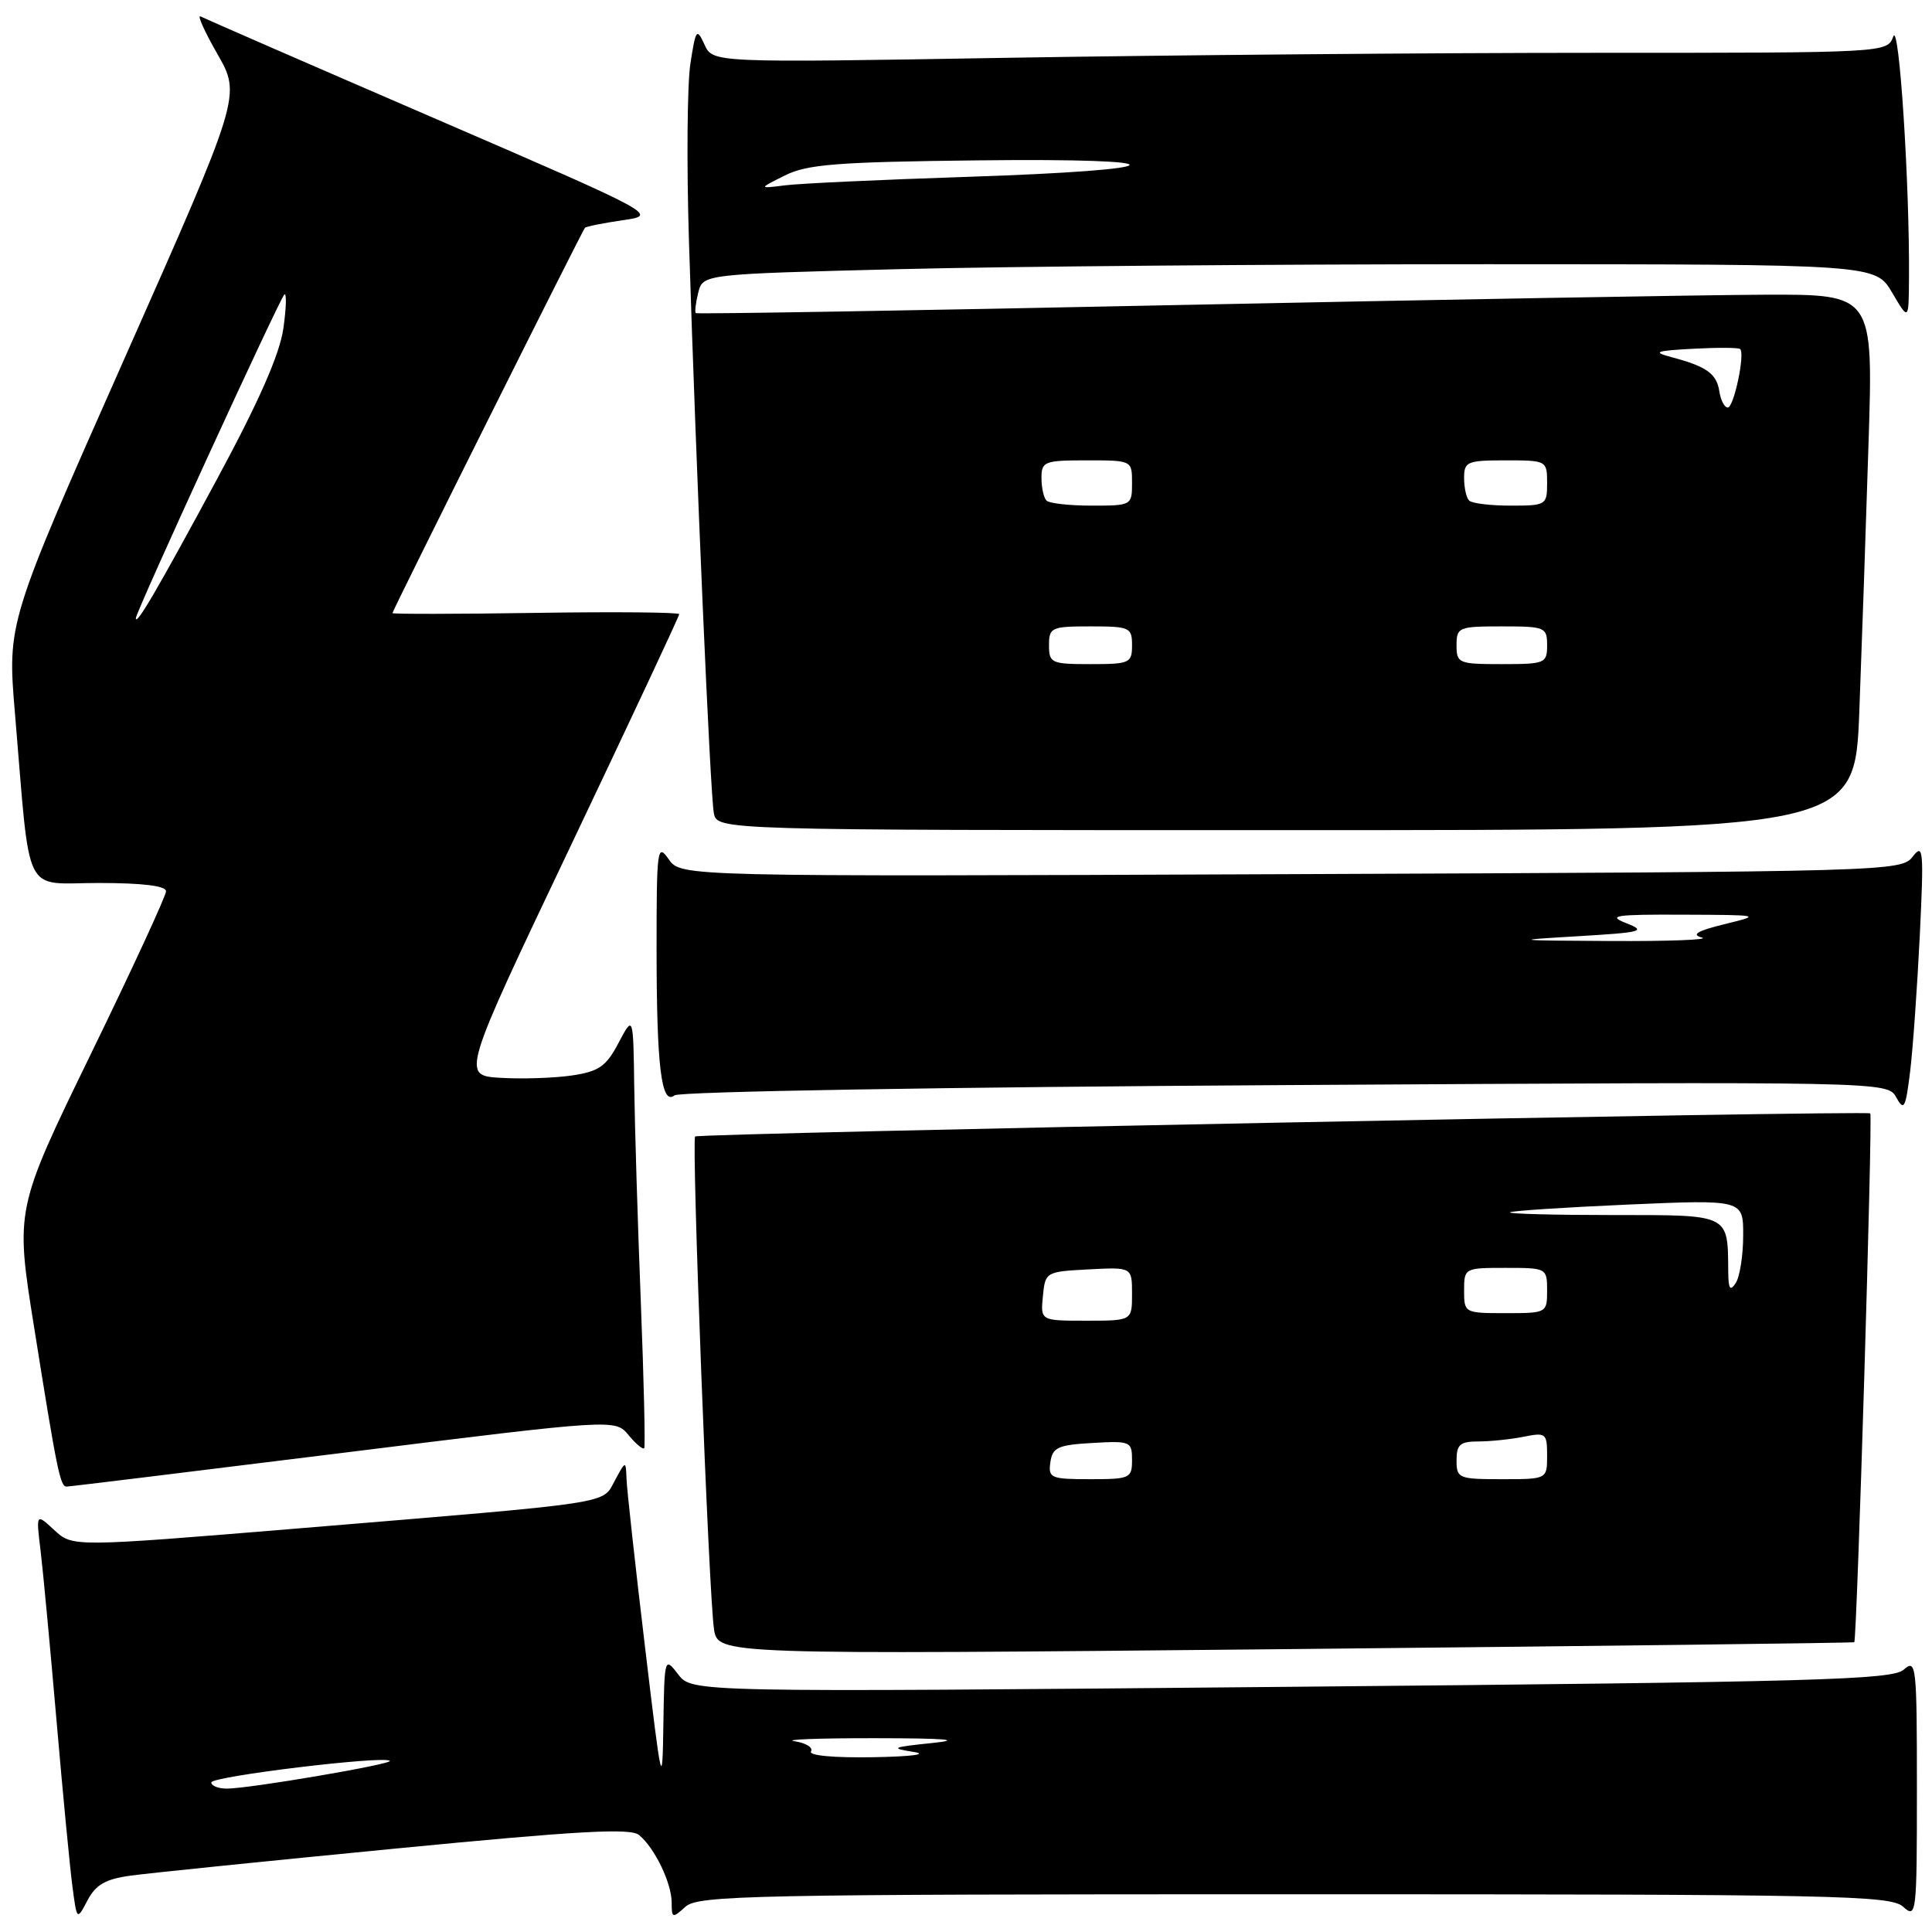 <?xml version="1.0" encoding="UTF-8" standalone="no"?>
<!DOCTYPE svg PUBLIC "-//W3C//DTD SVG 1.1//EN" "http://www.w3.org/Graphics/SVG/1.1/DTD/svg11.dtd" >
<svg xmlns="http://www.w3.org/2000/svg" xmlns:xlink="http://www.w3.org/1999/xlink" version="1.1" viewBox="0 0 256 256">
 <g >
 <path fill="currentColor"
d=" M 17.25 248.54 C 19.59 248.21 35.39 246.60 52.36 244.95 C 76.63 242.59 83.54 242.20 84.68 243.15 C 86.76 244.87 89.00 249.52 89.00 252.11 C 89.00 254.18 89.11 254.21 90.83 252.65 C 92.50 251.14 99.54 251.00 171.50 251.00 C 243.46 251.00 250.50 251.14 252.17 252.65 C 253.94 254.25 254.00 253.71 254.00 237.00 C 254.00 220.59 253.91 219.77 252.25 221.24 C 250.72 222.59 240.59 222.87 171.09 223.51 C 91.69 224.24 91.69 224.24 89.87 221.87 C 88.06 219.52 88.04 219.58 87.90 228.50 C 87.77 237.21 87.69 236.88 85.44 218.00 C 84.16 207.28 83.07 197.38 83.02 196.00 C 82.92 193.50 82.92 193.50 81.47 196.18 C 79.75 199.34 81.91 199.01 39.56 202.52 C 9.62 204.99 9.62 204.99 7.20 202.75 C 4.77 200.50 4.77 200.50 5.38 205.50 C 5.71 208.25 6.66 218.38 7.49 228.00 C 8.32 237.62 9.27 247.52 9.60 249.99 C 10.19 254.48 10.19 254.48 11.60 251.80 C 12.68 249.74 13.98 248.99 17.25 248.54 Z  M 245.70 217.60 C 246.06 217.29 248.16 147.82 247.82 147.53 C 247.35 147.12 92.57 150.16 92.11 150.59 C 91.61 151.05 93.92 211.44 94.61 215.88 C 95.14 219.25 95.14 219.25 170.32 218.52 C 211.67 218.11 245.59 217.70 245.70 217.60 Z  M 45.50 192.50 C 81.50 188.02 81.50 188.02 83.28 190.15 C 84.25 191.33 85.19 192.11 85.36 191.89 C 85.52 191.68 85.32 182.95 84.91 172.50 C 84.50 162.05 84.11 149.22 84.04 144.00 C 83.91 134.50 83.91 134.50 81.96 138.19 C 80.31 141.32 79.37 141.97 75.76 142.51 C 73.42 142.85 69.17 142.99 66.33 142.82 C 61.15 142.50 61.15 142.50 75.58 112.17 C 83.51 95.49 90.00 81.64 90.00 81.38 C 90.00 81.13 81.45 81.05 71.00 81.21 C 60.55 81.37 52.00 81.38 52.00 81.24 C 52.00 80.90 77.14 30.59 77.51 30.18 C 77.67 30.01 79.93 29.56 82.52 29.18 C 87.23 28.50 87.23 28.50 57.37 15.59 C 40.94 8.49 27.09 2.45 26.58 2.18 C 26.08 1.90 27.08 4.15 28.81 7.16 C 31.95 12.65 31.95 12.65 16.46 47.58 C 0.97 82.50 0.97 82.50 1.98 94.50 C 4.08 119.39 2.90 117.00 13.07 117.00 C 18.89 117.00 22.00 117.38 22.00 118.10 C 22.00 118.70 17.51 128.43 12.01 139.72 C 2.02 160.25 2.02 160.25 4.52 175.87 C 7.56 194.96 7.98 197.00 8.83 196.98 C 9.20 196.98 25.70 194.96 45.50 192.50 Z  M 254.38 124.00 C 254.93 112.63 254.85 111.68 253.45 113.50 C 251.94 115.47 250.54 115.51 171.07 115.83 C 90.23 116.16 90.23 116.16 88.61 113.86 C 87.10 111.69 87.00 112.40 87.00 125.65 C 87.00 141.35 87.63 146.53 89.38 145.14 C 90.01 144.63 125.59 144.04 170.30 143.78 C 250.10 143.31 250.10 143.31 251.26 145.41 C 252.29 147.26 252.50 146.87 253.10 142.00 C 253.47 138.97 254.04 130.88 254.38 124.00 Z  M 246.37 94.25 C 246.70 85.59 247.25 69.61 247.59 58.75 C 248.22 39.00 248.22 39.00 233.86 39.05 C 225.96 39.08 190.93 39.70 156.00 40.42 C 121.08 41.15 92.37 41.63 92.20 41.49 C 92.04 41.35 92.18 40.13 92.52 38.78 C 93.14 36.32 93.14 36.32 119.32 35.66 C 133.72 35.30 168.68 35.01 197.00 35.01 C 248.50 35.02 248.50 35.02 250.71 38.76 C 252.91 42.50 252.91 42.50 252.95 37.00 C 253.05 24.36 251.64 2.73 250.87 4.83 C 250.06 7.00 250.06 7.00 211.20 7.00 C 189.82 7.00 154.80 7.30 133.39 7.66 C 94.45 8.32 94.45 8.32 93.35 5.91 C 92.32 3.67 92.19 3.84 91.48 8.44 C 91.06 11.16 90.97 21.73 91.29 31.94 C 92.23 62.12 94.11 105.33 94.59 107.75 C 95.04 110.00 95.04 110.00 170.41 110.00 C 245.77 110.00 245.77 110.00 246.37 94.25 Z  M 28.00 236.18 C 28.00 235.38 50.93 232.60 51.65 233.32 C 52.09 233.75 33.05 237.00 30.05 237.00 C 28.92 237.00 28.00 236.63 28.00 236.18 Z  M 107.46 232.07 C 107.77 231.56 106.79 230.95 105.27 230.72 C 103.75 230.49 108.58 230.31 116.00 230.32 C 125.39 230.33 127.67 230.53 123.50 230.96 C 118.18 231.51 117.90 231.64 121.00 232.13 C 123.07 232.45 120.89 232.75 115.69 232.84 C 110.46 232.93 107.12 232.62 107.46 232.07 Z  M 139.18 193.75 C 139.46 191.79 140.18 191.46 144.75 191.20 C 149.79 190.91 150.00 191.00 150.00 193.45 C 150.00 195.88 149.74 196.00 144.43 196.00 C 139.23 196.00 138.88 195.85 139.18 193.75 Z  M 193.00 193.50 C 193.00 191.41 193.47 191.00 195.88 191.00 C 197.46 191.00 200.16 190.72 201.88 190.38 C 204.84 189.78 205.00 189.91 205.00 192.88 C 205.00 196.00 205.00 196.00 199.00 196.00 C 193.27 196.00 193.00 195.89 193.00 193.50 Z  M 138.19 171.75 C 138.50 168.54 138.57 168.50 144.25 168.20 C 150.00 167.90 150.00 167.90 150.00 171.45 C 150.00 175.00 150.00 175.00 143.94 175.00 C 137.87 175.00 137.87 175.00 138.19 171.75 Z  M 194.00 171.00 C 194.00 168.03 194.06 168.00 199.50 168.00 C 204.94 168.00 205.00 168.03 205.00 171.00 C 205.00 173.97 204.94 174.00 199.50 174.00 C 194.06 174.00 194.00 173.97 194.00 171.00 Z  M 229.00 168.50 C 228.93 160.80 229.34 161.00 213.72 161.00 C 205.99 161.00 199.85 160.84 200.08 160.64 C 200.31 160.44 207.36 159.98 215.75 159.61 C 231.00 158.95 231.00 158.95 230.98 163.73 C 230.98 166.35 230.53 169.18 230.00 170.00 C 229.25 171.15 229.02 170.81 229.00 168.50 Z  M 18.00 81.91 C 18.00 81.09 37.02 39.65 37.67 39.04 C 37.99 38.74 37.94 40.75 37.55 43.50 C 37.06 46.95 34.33 53.16 28.75 63.50 C 20.92 78.02 18.00 83.02 18.00 81.91 Z  M 209.00 124.06 C 217.59 123.55 218.21 123.39 215.50 122.33 C 212.92 121.32 213.96 121.16 223.00 121.20 C 233.37 121.24 233.44 121.25 228.50 122.46 C 224.91 123.34 224.06 123.84 225.50 124.23 C 226.60 124.52 221.20 124.73 213.50 124.69 C 200.45 124.62 200.14 124.58 209.00 124.06 Z  M 139.00 85.50 C 139.00 83.14 139.30 83.00 144.50 83.00 C 149.70 83.00 150.00 83.14 150.00 85.50 C 150.00 87.86 149.70 88.00 144.50 88.00 C 139.30 88.00 139.00 87.86 139.00 85.50 Z  M 193.00 85.50 C 193.00 83.11 193.27 83.00 199.00 83.00 C 204.73 83.00 205.00 83.11 205.00 85.50 C 205.00 87.89 204.73 88.00 199.00 88.00 C 193.27 88.00 193.00 87.89 193.00 85.50 Z  M 138.67 66.33 C 138.30 65.97 138.00 64.62 138.00 63.33 C 138.00 61.15 138.38 61.00 144.00 61.00 C 150.00 61.00 150.00 61.00 150.00 64.00 C 150.00 66.96 149.93 67.00 144.67 67.00 C 141.73 67.00 139.03 66.70 138.67 66.33 Z  M 194.67 66.33 C 194.30 65.97 194.00 64.62 194.00 63.33 C 194.00 61.17 194.40 61.00 199.50 61.00 C 204.94 61.00 205.00 61.03 205.00 64.00 C 205.00 66.92 204.87 67.00 200.17 67.00 C 197.51 67.00 195.03 66.70 194.67 66.33 Z  M 227.82 51.85 C 227.47 49.52 226.12 48.55 221.50 47.33 C 218.92 46.64 219.31 46.49 224.36 46.21 C 227.59 46.04 230.39 46.05 230.58 46.25 C 231.25 46.91 229.74 54.00 228.94 54.00 C 228.50 54.00 228.00 53.03 227.82 51.85 Z  M 104.00 23.25 C 106.96 21.77 110.88 21.46 129.50 21.25 C 157.18 20.93 156.10 22.52 128.00 23.44 C 116.72 23.81 105.92 24.31 104.00 24.56 C 100.50 25.00 100.50 25.00 104.00 23.25 Z "/>
</g>
</svg>